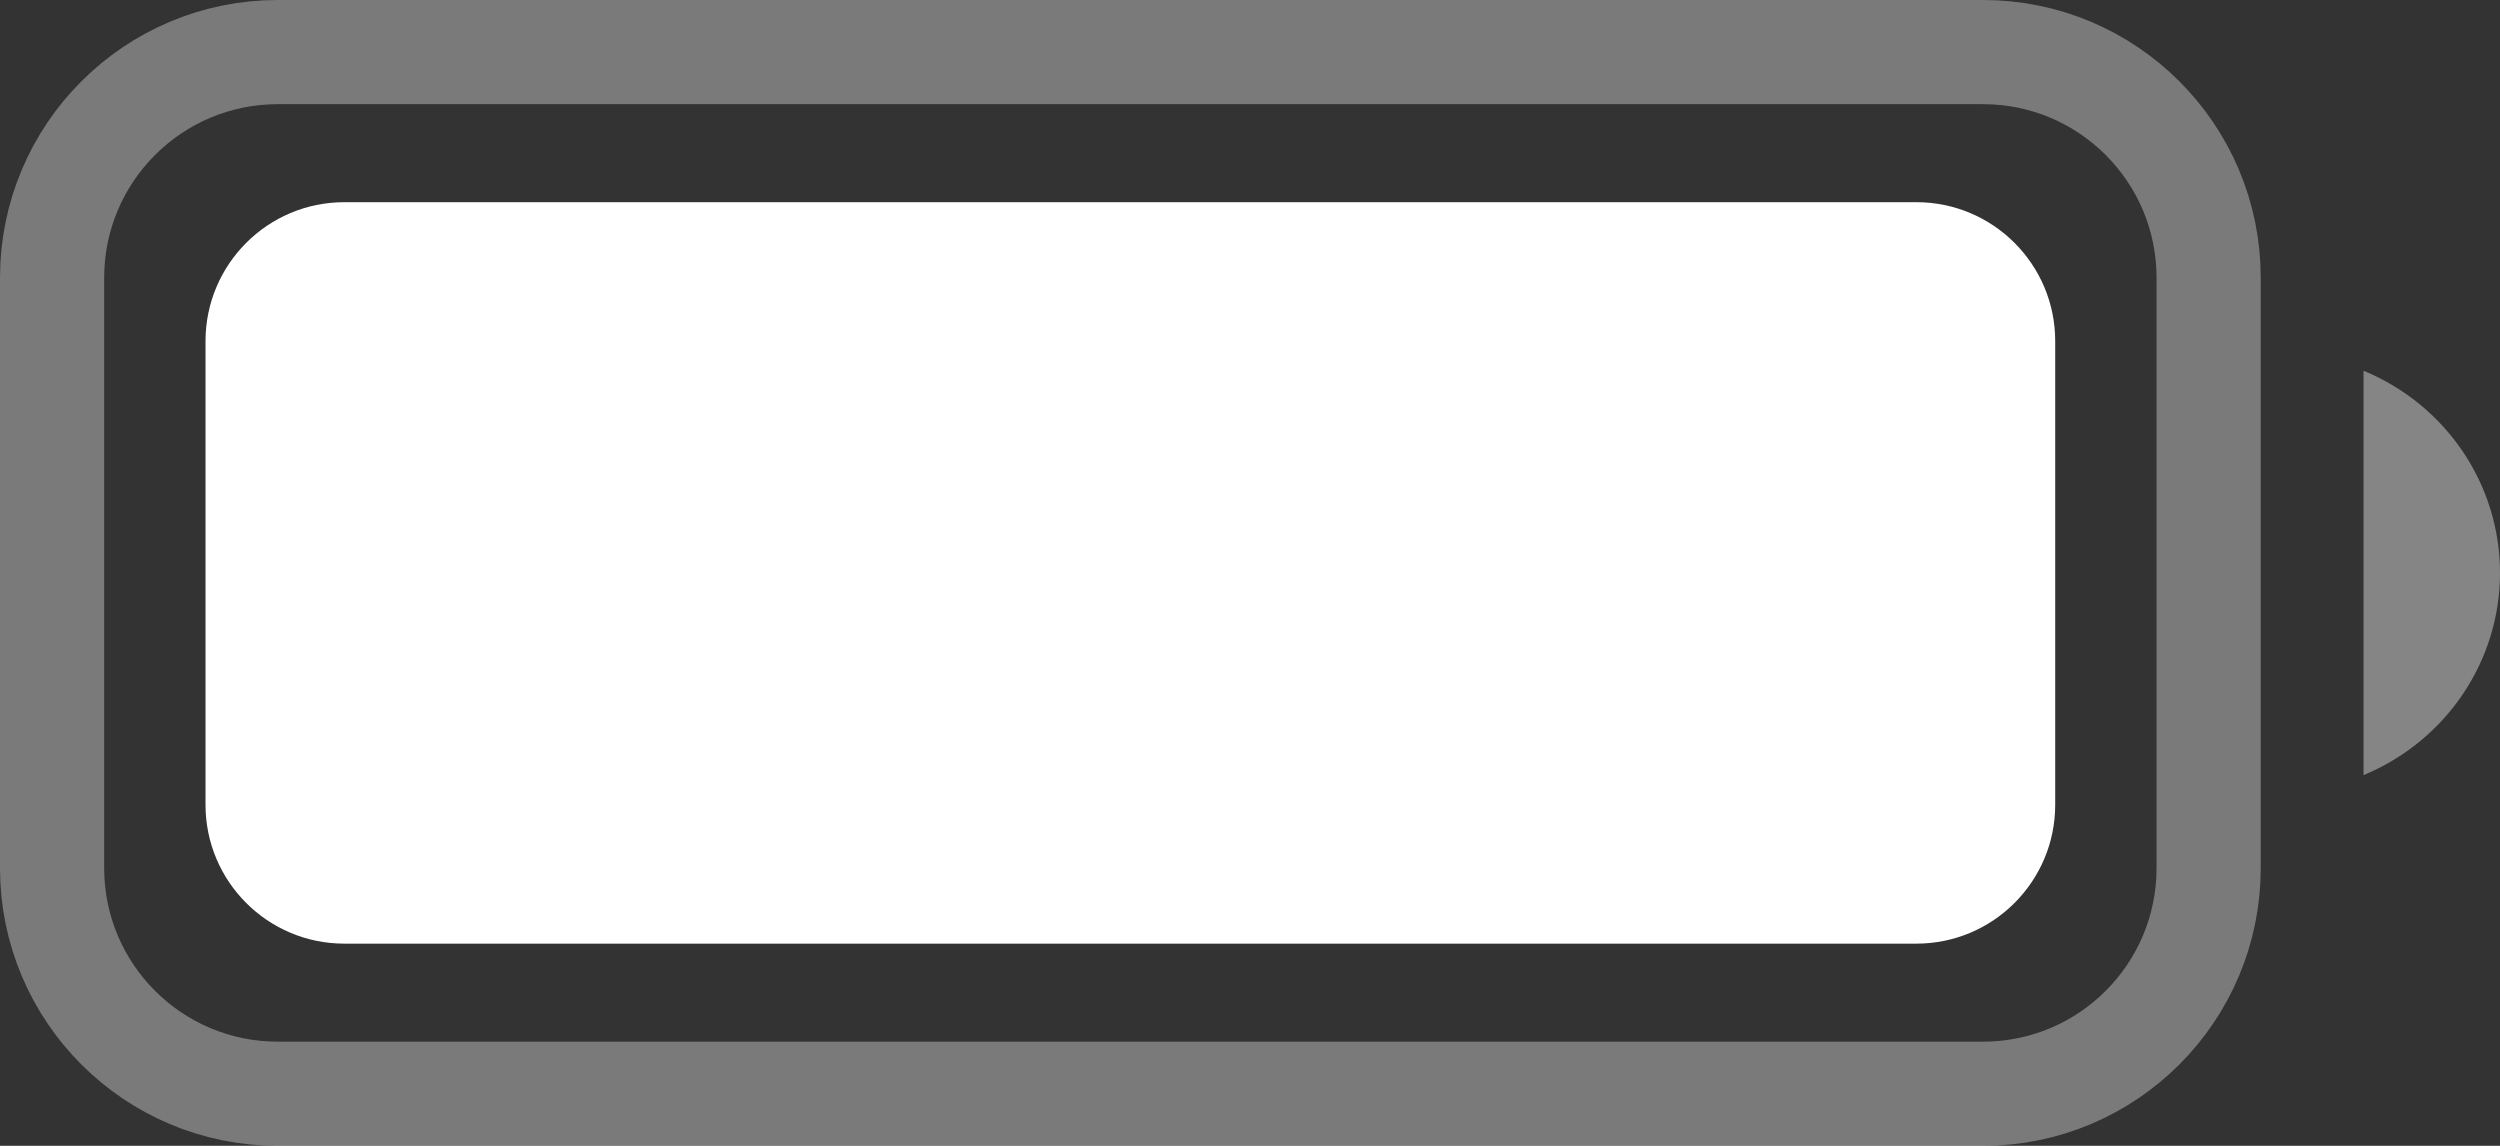 <svg width="24" height="11" viewBox="0 0 24 11" fill="none" xmlns="http://www.w3.org/2000/svg">
<rect x="0" y="0" width="24" height="11" fill="#333333" stroke="none"/>
<path opacity="0.35" d="M0.5 2.667C0.5 1.47 1.47 0.5 2.667 0.5H19.037C20.233 0.5 21.203 1.47 21.203 2.667V8.333C21.203 9.53 20.233 10.5 19.037 10.5H2.667C1.47 10.5 0.5 9.53 0.5 8.333V2.667Z" stroke="white"/>
<path opacity="0.4" d="M22.69 3.559V7.441C23.484 7.112 24 6.347 24 5.5C24 4.652 23.484 3.887 22.69 3.559Z" fill="white"/>
<path d="M1.973 3.275C1.973 2.538 2.57 1.941 3.306 1.941H18.397C19.133 1.941 19.73 2.538 19.73 3.275V7.726C19.73 8.462 19.133 9.059 18.397 9.059H3.306C2.57 9.059 1.973 8.462 1.973 7.726V3.275Z" fill="white"/>
</svg>

